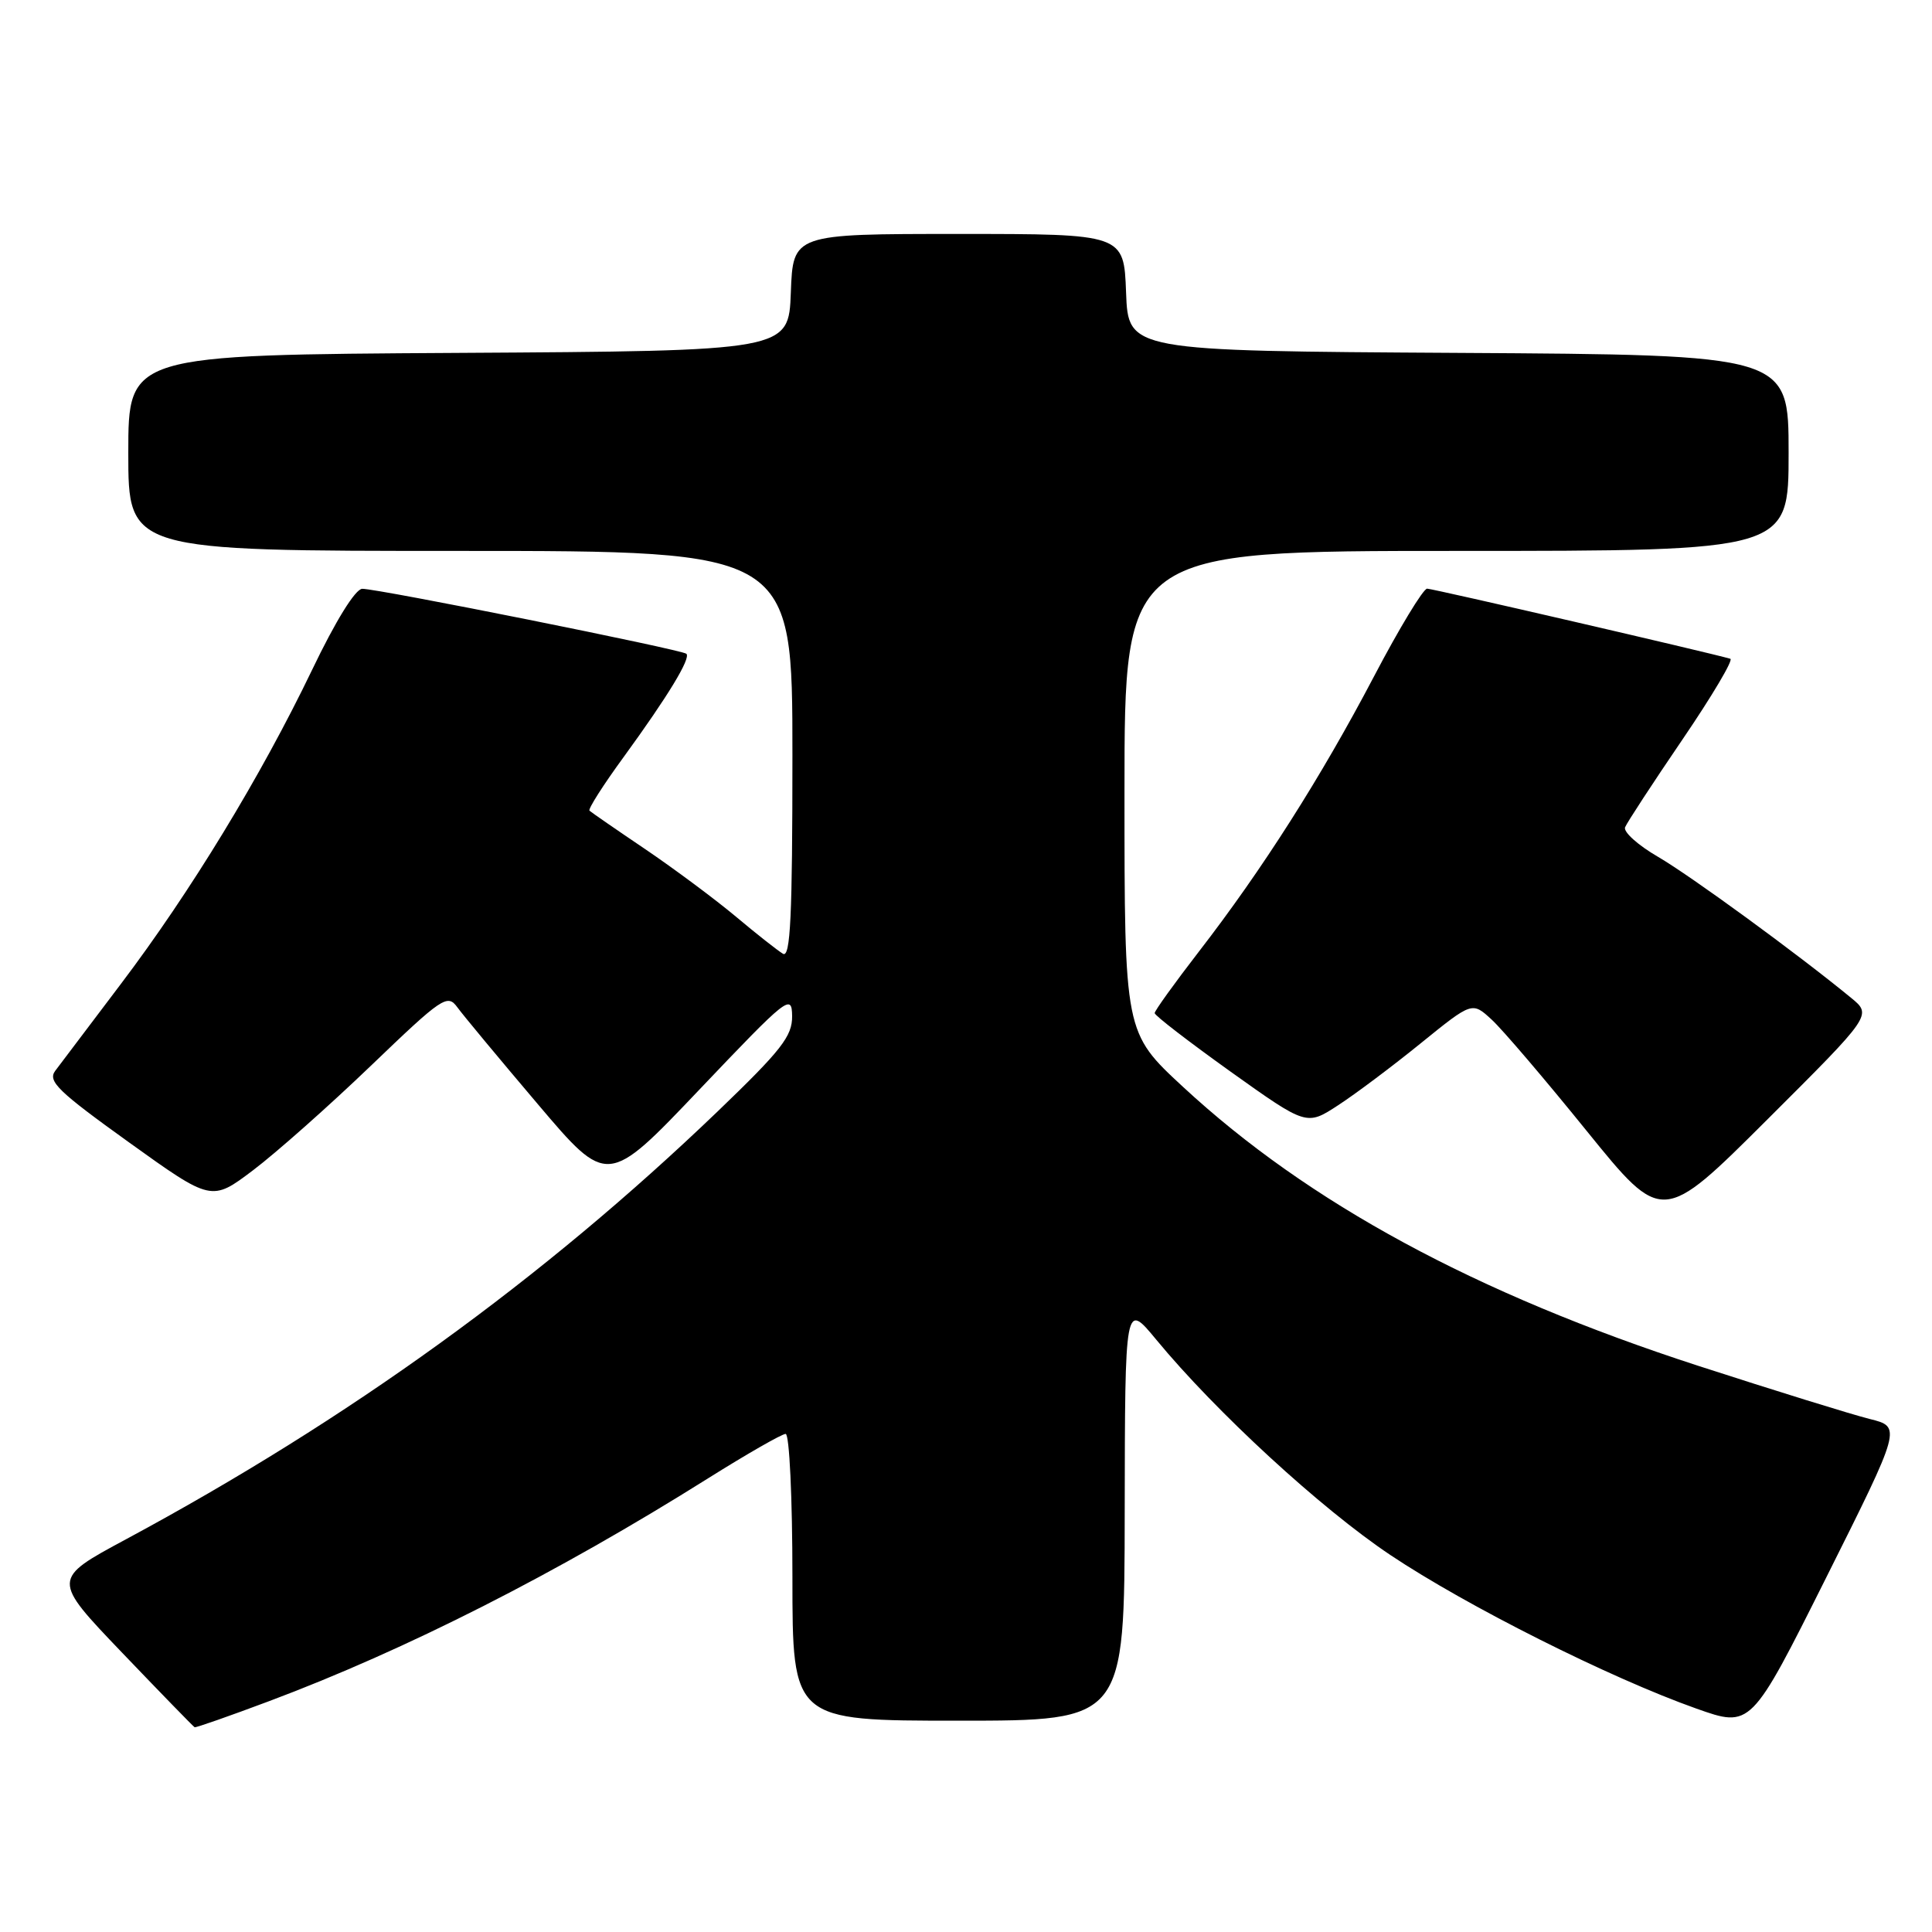 <?xml version="1.0" encoding="UTF-8" standalone="no"?>
<!DOCTYPE svg PUBLIC "-//W3C//DTD SVG 1.1//EN" "http://www.w3.org/Graphics/SVG/1.1/DTD/svg11.dtd" >
<svg xmlns="http://www.w3.org/2000/svg" xmlns:xlink="http://www.w3.org/1999/xlink" version="1.1" viewBox="0 0 256 256">
 <g >
 <path fill="currentColor"
d=" M 35.64 225.42 C 53.77 218.63 73.80 208.47 93.85 195.87 C 99.00 192.64 103.61 190.00 104.10 190.00 C 104.60 190.00 105.00 198.47 105.00 209.00 C 105.00 228.00 105.00 228.00 127.00 228.00 C 149.00 228.00 149.00 228.00 149.03 200.25 C 149.07 172.50 149.07 172.50 153.20 177.50 C 161.12 187.10 175.03 199.89 184.22 206.04 C 194.33 212.80 213.31 222.33 224.76 226.39 C 232.01 228.96 232.01 228.96 241.99 209.02 C 251.97 189.07 251.97 189.07 247.74 188.02 C 245.41 187.44 235.18 184.27 225.00 180.97 C 195.53 171.40 173.38 159.41 156.75 144.01 C 149.00 136.83 149.00 136.83 149.00 104.92 C 149.00 73.00 149.00 73.00 193.00 73.00 C 237.00 73.00 237.00 73.00 237.00 60.01 C 237.00 47.02 237.00 47.02 193.25 46.76 C 149.50 46.50 149.50 46.50 149.21 38.75 C 148.92 31.00 148.92 31.00 127.00 31.00 C 105.08 31.00 105.08 31.00 104.79 38.75 C 104.50 46.50 104.50 46.50 60.75 46.76 C 17.00 47.02 17.00 47.02 17.00 60.01 C 17.00 73.00 17.00 73.00 61.00 73.00 C 105.00 73.00 105.00 73.00 105.00 100.06 C 105.00 121.43 104.74 126.96 103.75 126.38 C 103.06 125.97 100.25 123.76 97.50 121.45 C 94.75 119.15 89.35 115.13 85.50 112.52 C 81.65 109.92 78.32 107.62 78.11 107.42 C 77.89 107.22 79.94 104.00 82.66 100.28 C 88.52 92.23 91.56 87.22 90.95 86.63 C 90.38 86.08 50.01 77.99 48.00 78.02 C 47.09 78.03 44.47 82.26 41.35 88.77 C 34.56 102.89 25.25 118.18 16.00 130.40 C 11.87 135.85 7.97 141.02 7.31 141.90 C 6.30 143.27 7.71 144.63 17.08 151.36 C 28.03 159.22 28.03 159.22 33.55 155.05 C 36.59 152.75 43.61 146.53 49.14 141.22 C 58.63 132.11 59.28 131.67 60.60 133.47 C 61.37 134.53 66.16 140.29 71.25 146.29 C 80.49 157.19 80.49 157.19 92.70 144.35 C 104.37 132.08 104.92 131.64 104.96 134.63 C 104.99 137.30 103.56 139.13 95.08 147.28 C 71.95 169.48 46.27 188.05 16.68 203.97 C 6.86 209.25 6.86 209.25 16.18 218.99 C 21.31 224.35 25.63 228.79 25.79 228.87 C 25.96 228.94 30.39 227.39 35.64 225.42 Z  M 245.28 132.22 C 238.11 126.33 224.02 116.05 219.69 113.53 C 217.05 112.00 215.09 110.24 215.33 109.62 C 215.58 109.00 218.99 103.78 222.92 98.01 C 226.85 92.24 229.71 87.42 229.28 87.29 C 226.42 86.46 189.85 78.00 189.10 78.00 C 188.59 78.00 185.41 83.24 182.05 89.65 C 175.02 103.04 167.27 115.21 158.86 126.09 C 155.64 130.26 153.00 133.93 153.00 134.24 C 153.00 134.56 157.53 138.04 163.06 142.00 C 173.13 149.18 173.13 149.18 177.31 146.45 C 179.62 144.95 184.55 141.25 188.28 138.22 C 195.07 132.72 195.07 132.72 197.66 135.11 C 199.09 136.42 204.75 143.06 210.25 149.86 C 220.26 162.22 220.26 162.22 234.16 148.36 C 248.06 134.50 248.06 134.50 245.28 132.22 Z "/>
</g>
</svg>